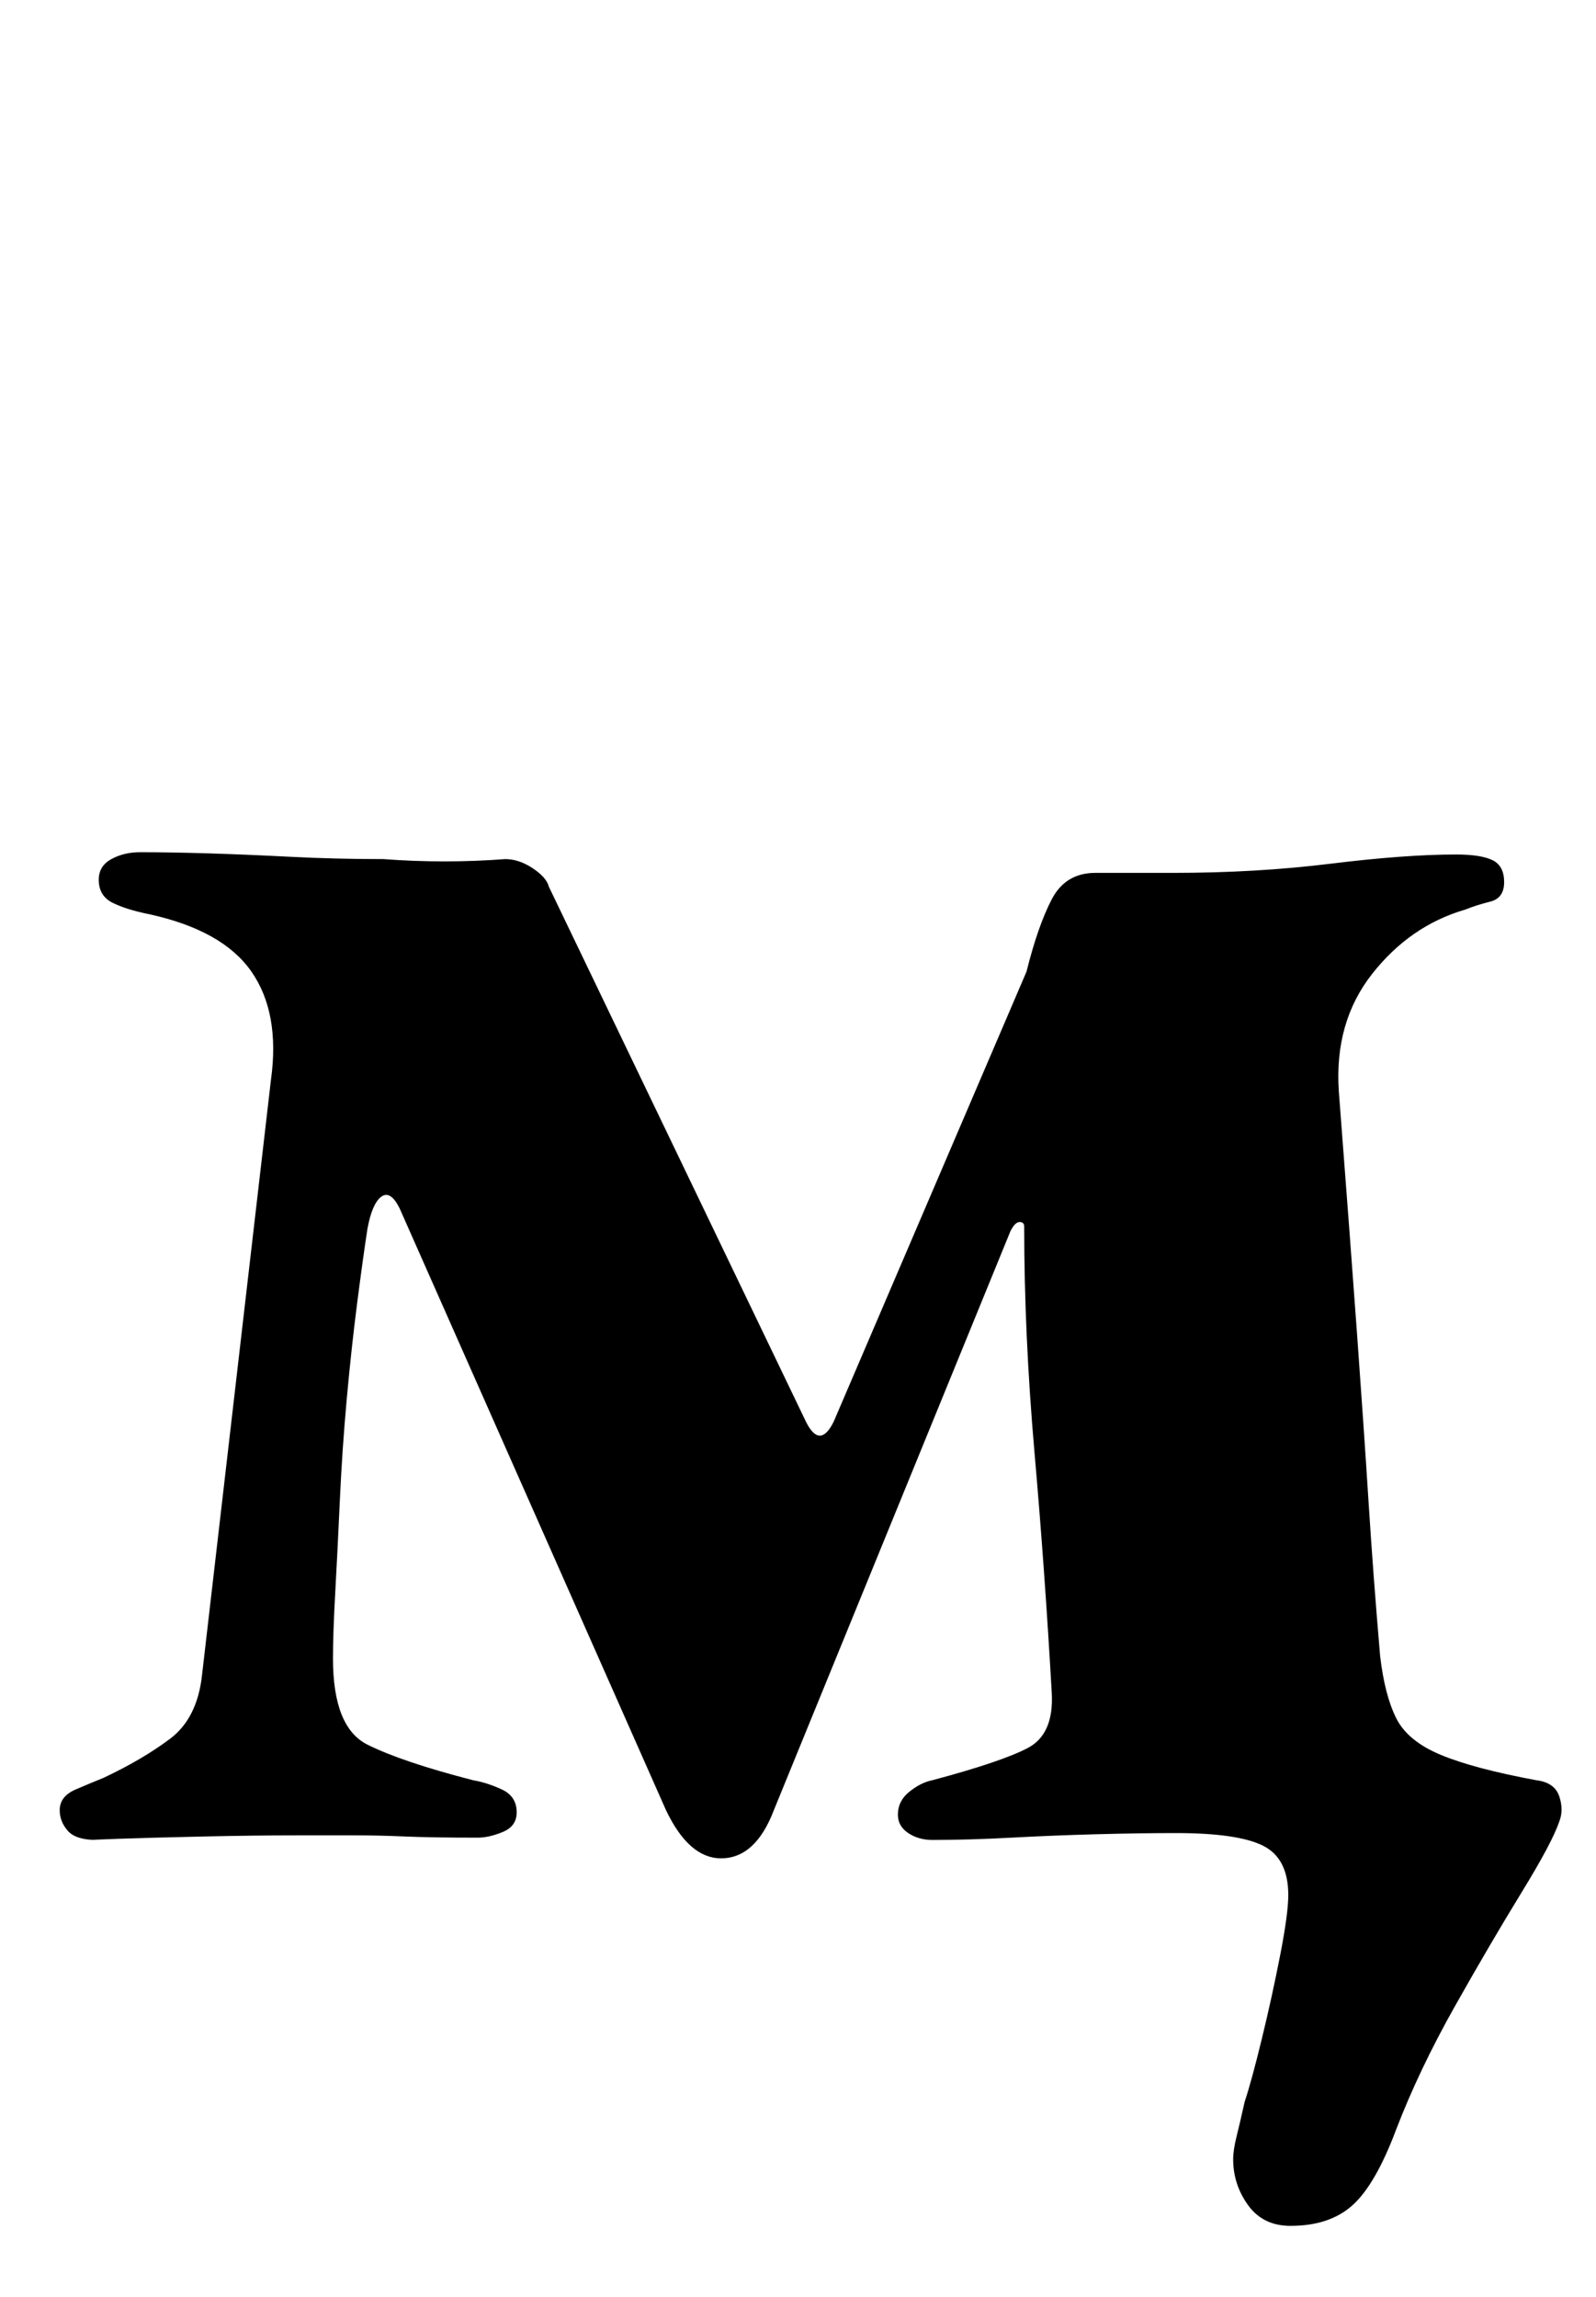 <?xml version="1.0" standalone="no"?>
<!DOCTYPE svg PUBLIC "-//W3C//DTD SVG 1.1//EN" "http://www.w3.org/Graphics/SVG/1.1/DTD/svg11.dtd" >
<svg xmlns="http://www.w3.org/2000/svg" xmlns:xlink="http://www.w3.org/1999/xlink" version="1.1" viewBox="-10 0 695 1000">
  <g transform="matrix(1 0 0 -1 0 800)">
   <path fill="currentColor"
d="M552 -169q-12 0 -18.5 9t-6.5 20q0 4 1.5 10t3.5 15q3 9 7.5 27.5t8 36.5t3.5 26q0 16 -11 21.5t-38 5.5q-15 0 -34 -0.5t-37.5 -1.5t-34.5 -1q-6 0 -10.5 3t-4.5 8q0 6 5 10t10 5q30 8 41.5 14t10.5 24q-3 53 -7.5 104.5t-4.5 98.5q0 2 -2 2t-4 -4l-103 -252
q-8 -21 -23 -21q-14 0 -24 21l-116 262q-4 8 -8 5t-6 -14q-2 -13 -4.5 -32.5t-4.5 -41.5t-3 -44t-2 -40t-1 -29q0 -30 15 -37.5t46 -15.5q6 -1 12.5 -4t6.5 -10q0 -6 -6 -8.5t-11 -2.5q-20 0 -31.5 0.5t-21.5 0.5h-26q-18 0 -40.5 -0.5t-37 -1t-9.5 -0.5q-9 0 -12.5 4
t-3.5 9q0 6 7 9t12 5q17 8 29 17t14 28l30 259q4 29 -8.5 47t-44.5 25q-10 2 -16 5t-6 10q0 6 5.5 9t12.5 3q13 0 29.5 -0.5t36 -1.5t40.5 -1q13 -1 26.5 -1t26.5 1q6 0 12 -4t7 -8l112 -233q3 -6 6 -6t6 6l84 196q5 20 11 31.5t19 11.5h34q36 0 68.5 4t54.5 4q11 0 16 -2.5
t5 -9.5t-6 -8.5t-11 -3.5q-24 -7 -40.5 -28t-14.5 -51q5 -65 8 -106.5t5 -73t5 -66.5q2 -17 7 -27t19.5 -16t41.5 -11q8 -1 10 -7t0 -11q-3 -9 -16.5 -31t-29 -49.5t-25.5 -53.5q-9 -24 -19 -33t-27 -9z" />
  </g>

</svg>

